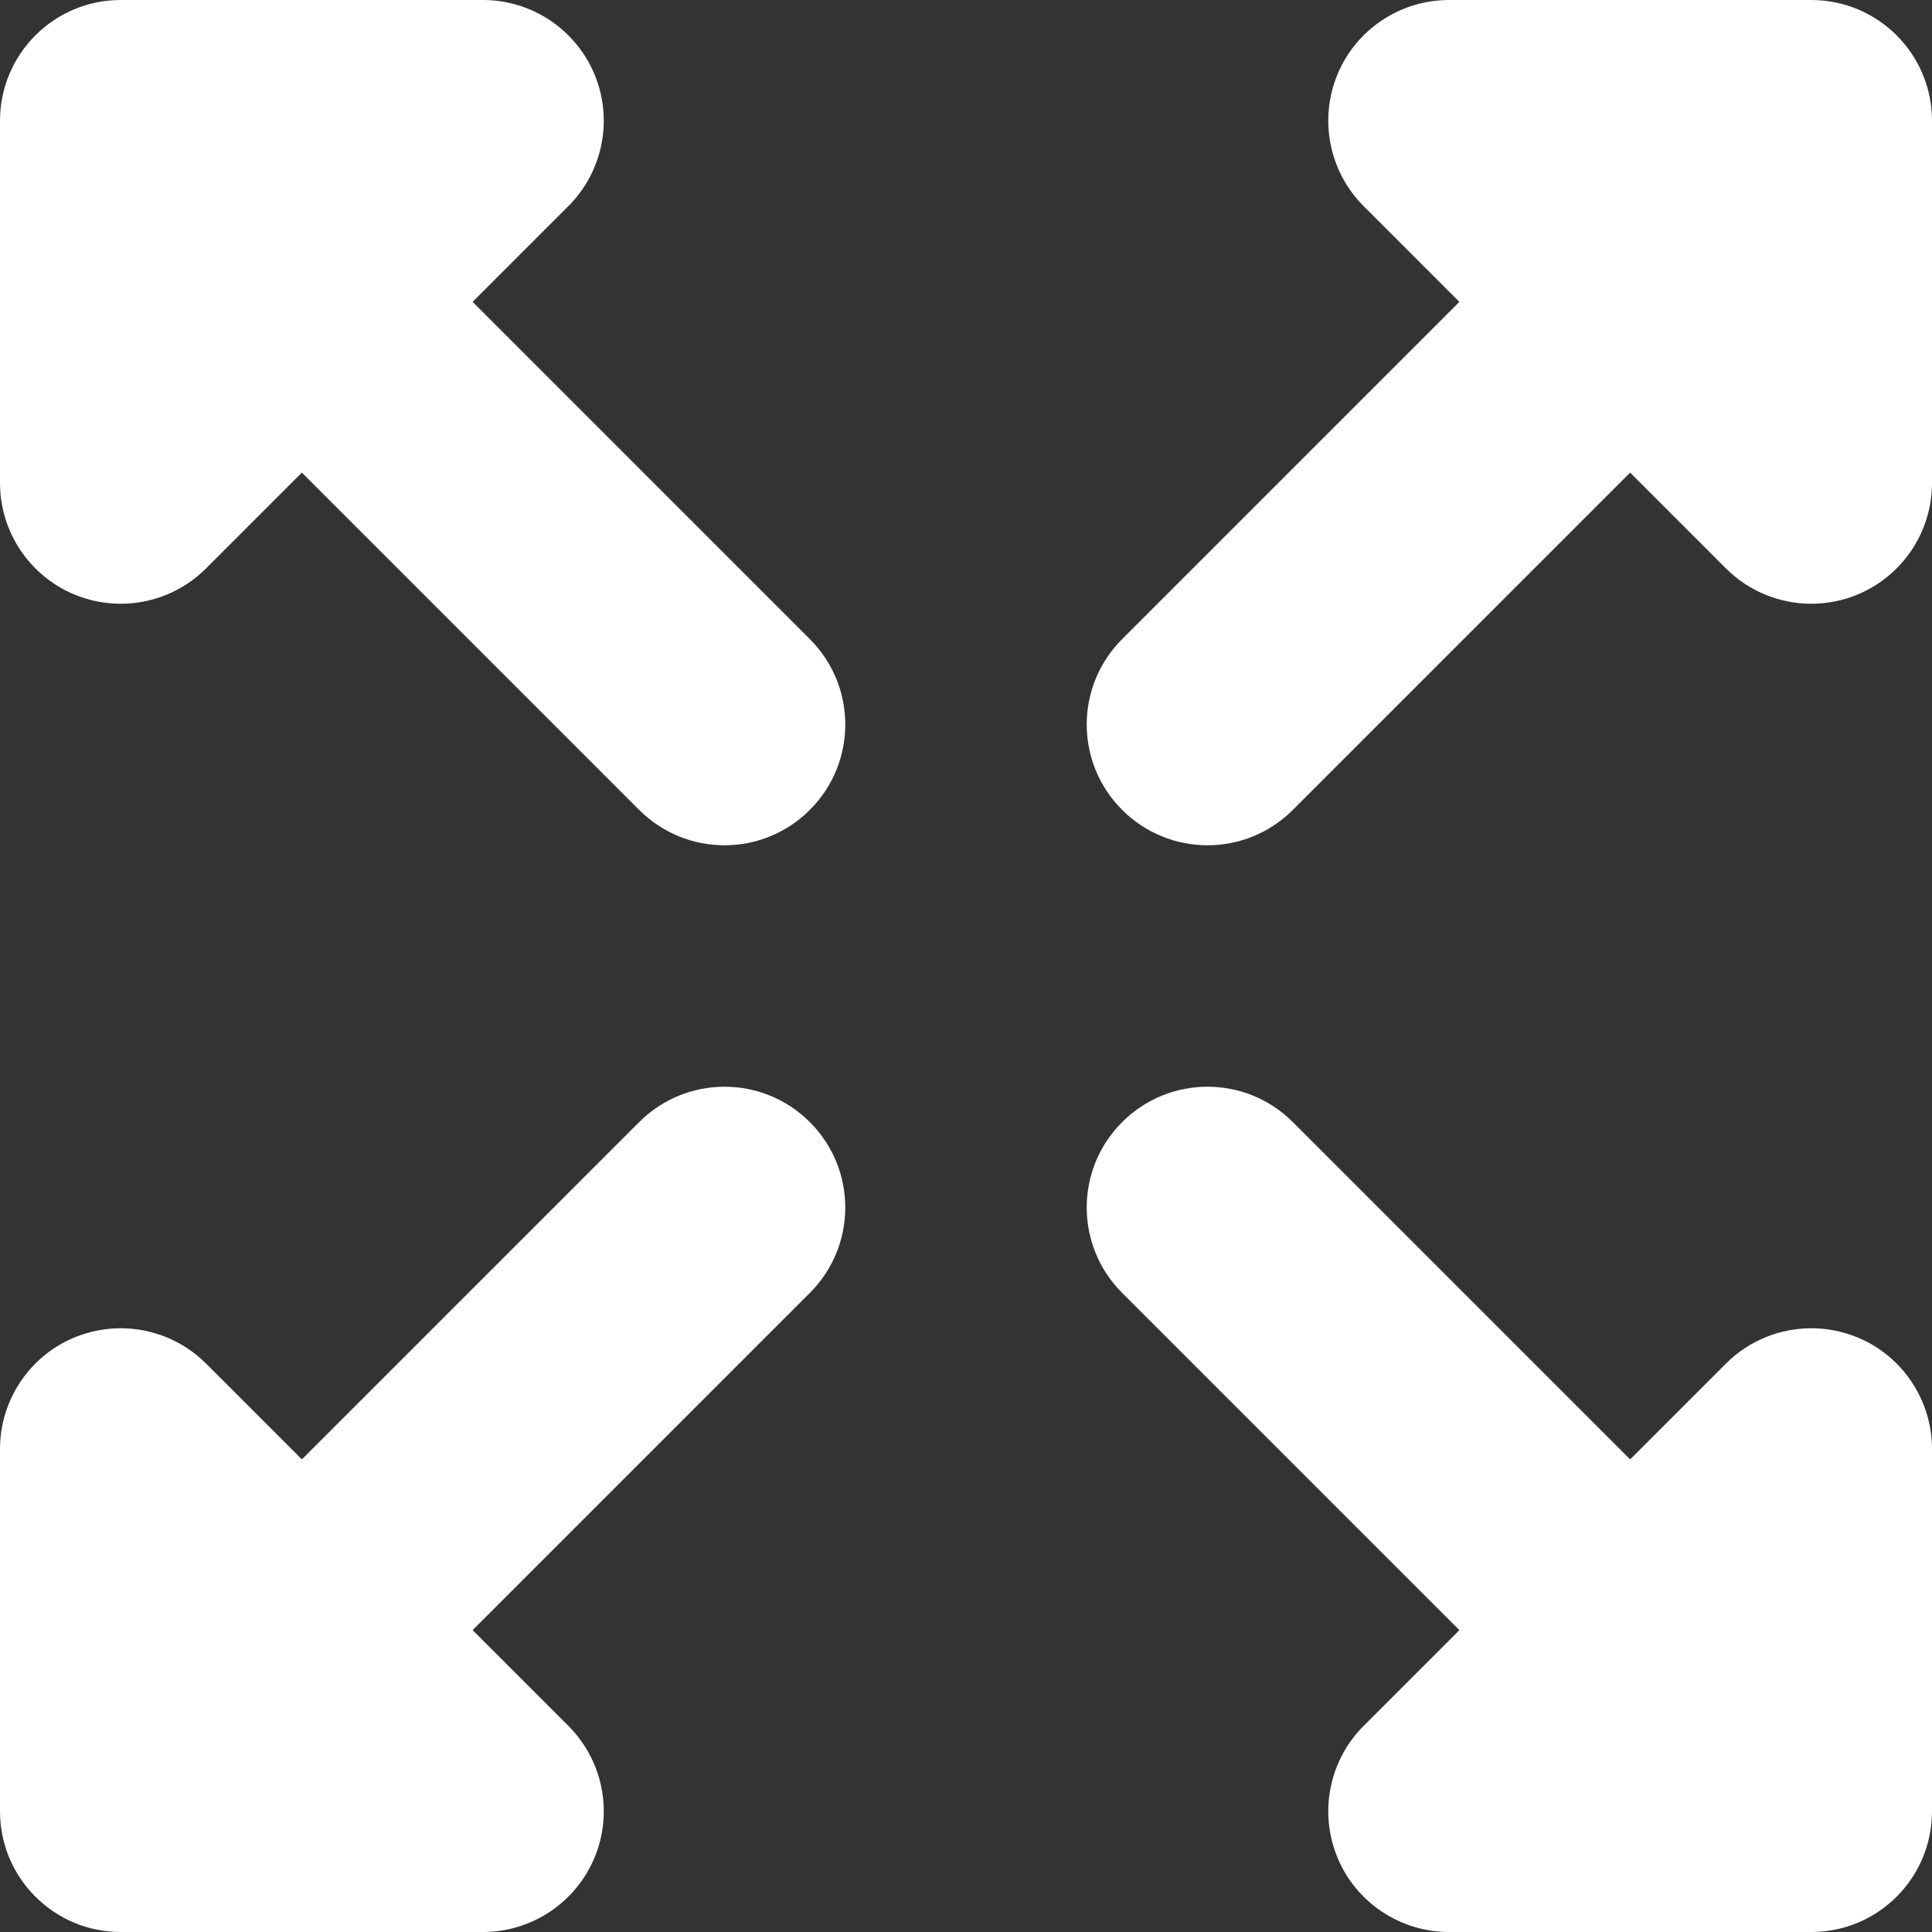 <?xml version="1.0" encoding="utf-8"?> <!-- Generator: IcoMoon.io --> <!DOCTYPE svg PUBLIC "-//W3C//DTD SVG 1.1//EN" "http://www.w3.org/Graphics/SVG/1.1/DTD/svg11.dtd"> <svg version="1.1" id="Layer_1" xmlns="http://www.w3.org/2000/svg" xmlns:xlink="http://www.w3.org/1999/xlink" x="0px" y="0px" width="48px" height="48px" viewBox="0 0 48 48" enable-background="new 0 0 16 16" xml:space="preserve" fill="#FFFFFF"><rect x="0" y="0" width="48" height="48" fill="#333333" stroke="none"/> <path d="M 11.742,7.50 L 20.121,15.879 C 21.294,17.052 21.294,18.948 20.121,20.121 C 18.948,21.294 17.052,21.294 15.879,20.121 L 7.50,11.742 L 5.121,14.121 C 4.548,14.694 3.78,15.00 3.00,15.00 C 2.613,15.00 2.223,14.925 1.851,14.772 C 0.732,14.307 0.00,13.212 0.00,12.00 L 0.00,3.00 C 0.00,1.344 1.344,0.00 3.00,0.00 L 12.00,0.00 C 13.212,0.00 14.307,0.732 14.772,1.851 C 15.237,2.973 14.979,4.263 14.121,5.121 L 11.742,7.50 ZM 45.00,0.00 C 46.659,0.00 48.00,1.344 48.00,3.00 L 48.00,12.00 C 48.00,13.212 47.268,14.307 46.149,14.772 C 45.777,14.925 45.387,15.00 45.00,15.00 C 44.22,15.00 43.452,14.694 42.879,14.121 L 40.50,11.742 L 32.121,20.121 C 30.948,21.294 29.052,21.294 27.879,20.121 C 26.706,18.948 26.706,17.052 27.879,15.879 L 36.258,7.50 L 33.879,5.121 C 33.021,4.263 32.766,2.973 33.228,1.851 C 33.69,0.732 34.788,0.00 36.00,0.00 L 45.00,0.00 ZM 15.879,27.879 C 17.052,26.706 18.948,26.706 20.121,27.879 C 21.294,29.052 21.294,30.948 20.121,32.121 L 11.742,40.50 L 14.121,42.879 C 14.979,43.737 15.237,45.027 14.772,46.149 C 14.307,47.268 13.212,48.00 12.00,48.00 L 3.00,48.00 C 1.344,48.00 0.00,46.659 0.00,45.00 L 0.00,36.00 C 0.00,34.788 0.732,33.69 1.851,33.228 C 2.223,33.075 2.613,33.00 3.00,33.00 C 3.78,33.00 4.548,33.306 5.121,33.879 L 7.50,36.258 L 15.879,27.879 ZM 46.149,33.228 C 47.268,33.69 48.00,34.788 48.00,36.00 L 48.00,45.00 C 48.00,46.659 46.659,48.00 45.00,48.00 L 36.00,48.00 C 34.788,48.00 33.69,47.268 33.228,46.149 C 32.766,45.027 33.021,43.737 33.879,42.879 L 36.258,40.50 L 27.879,32.121 C 26.706,30.948 26.706,29.052 27.879,27.879 C 29.052,26.706 30.948,26.706 32.121,27.879 L 40.50,36.258 L 42.879,33.879 C 43.452,33.306 44.22,33.00 45.00,33.00 C 45.387,33.00 45.777,33.075 46.149,33.228 Z" ></path></svg>